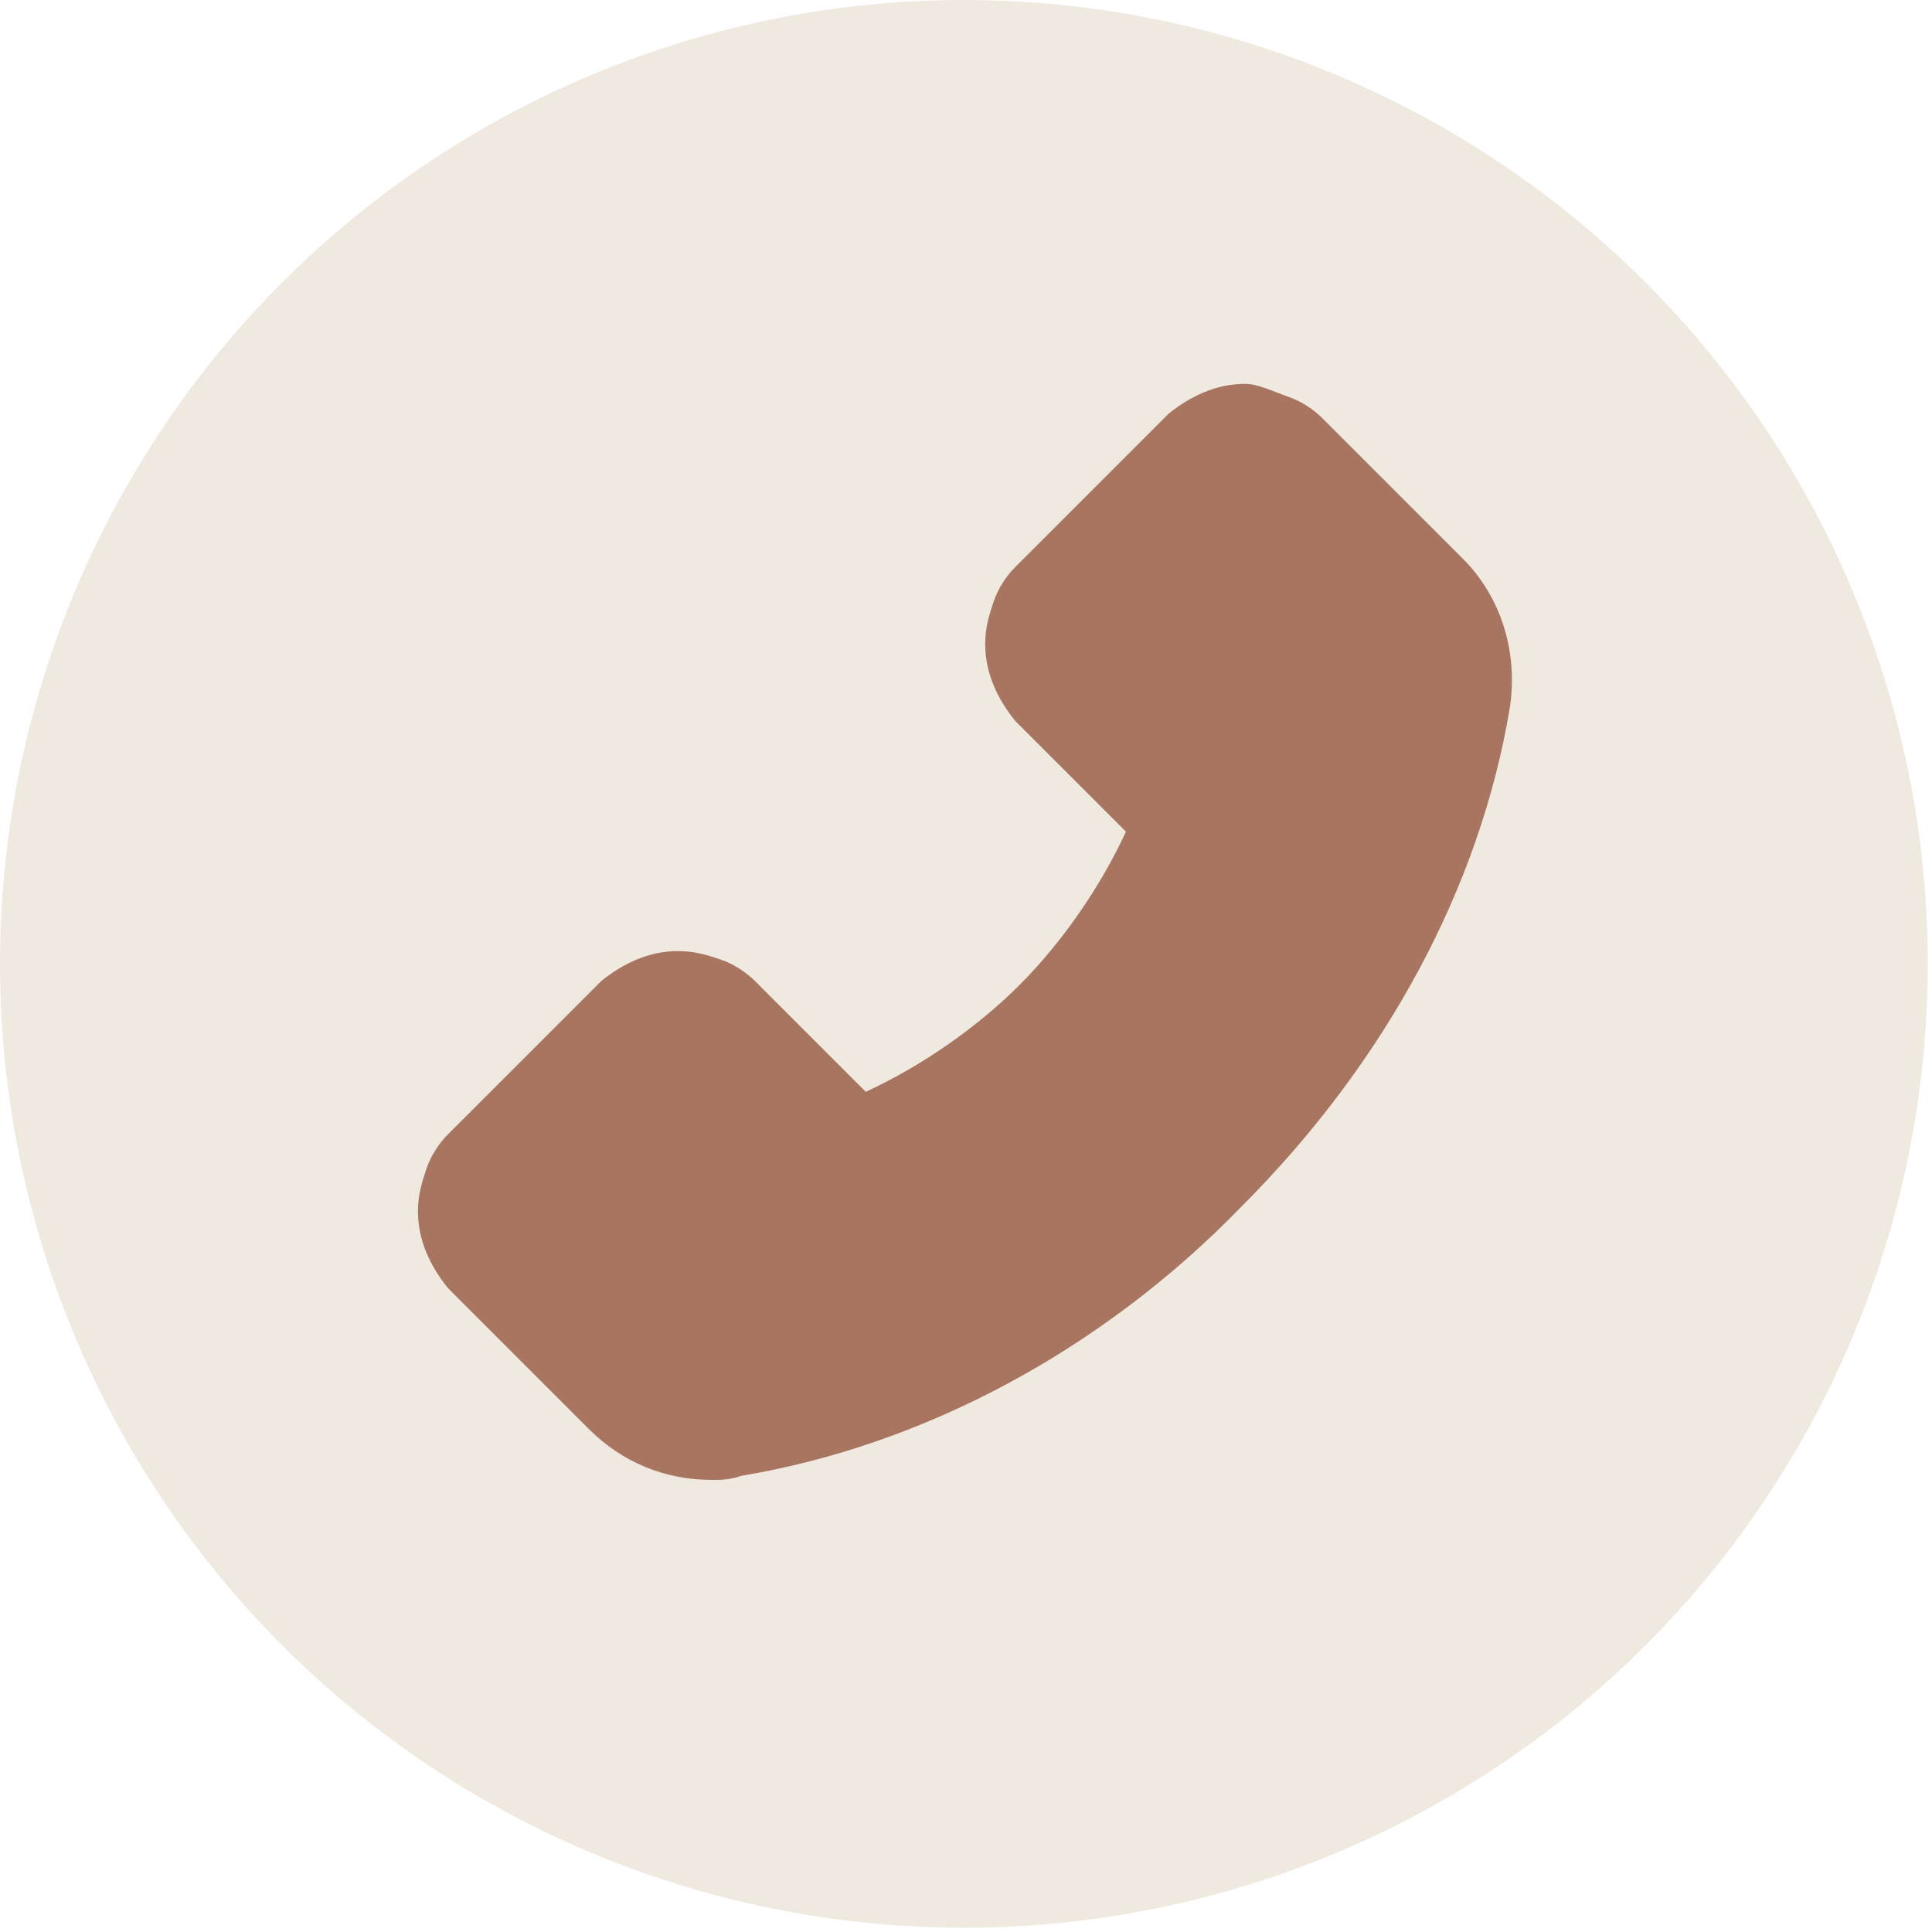 <?xml version="1.0" encoding="utf-8"?>
<!-- Generator: Adobe Illustrator 25.4.1, SVG Export Plug-In . SVG Version: 6.00 Build 0)  -->
<svg version="1.1" id="圖層_1" xmlns="http://www.w3.org/2000/svg" xmlns:xlink="http://www.w3.org/1999/xlink" x="0px" y="0px"
	 viewBox="0 0 45.3 45.3" style="enable-background:new 0 0 45.3 45.3;" xml:space="preserve">
<style type="text/css">
	.st0{fill:#F0E9E0;}
	.st1{fill:#A87561;}
</style>
<circle class="st0" cx="22.6" cy="22.6" r="22.6"/>
<path class="st1" d="M34.3,13.1L31,9.8c-0.2-0.2-0.5-0.4-0.8-0.5S29.5,9,29.2,9c-0.7,0-1.3,0.3-1.8,0.7l-3.6,3.6
	c-0.2,0.2-0.4,0.5-0.5,0.8c-0.1,0.3-0.2,0.6-0.2,1c0,0.7,0.3,1.3,0.7,1.8l2.6,2.6c-0.6,1.3-1.5,2.6-2.5,3.6c-1,1-2.3,1.9-3.6,2.5
	L17.7,23c-0.2-0.2-0.5-0.4-0.8-0.5c-0.3-0.1-0.6-0.2-1-0.2c-0.7,0-1.3,0.3-1.8,0.7l-3.6,3.6c-0.2,0.2-0.4,0.5-0.5,0.8
	s-0.2,0.6-0.2,1c0,0.7,0.3,1.3,0.7,1.8l3.3,3.3c0.8,0.8,1.8,1.2,2.9,1.2c0.2,0,0.4,0,0.7-0.1c4.2-0.7,8.4-2.9,11.7-6.3
	c3.4-3.4,5.6-7.5,6.3-11.7C35.6,15.3,35.2,14,34.3,13.1z"/>
</svg>
